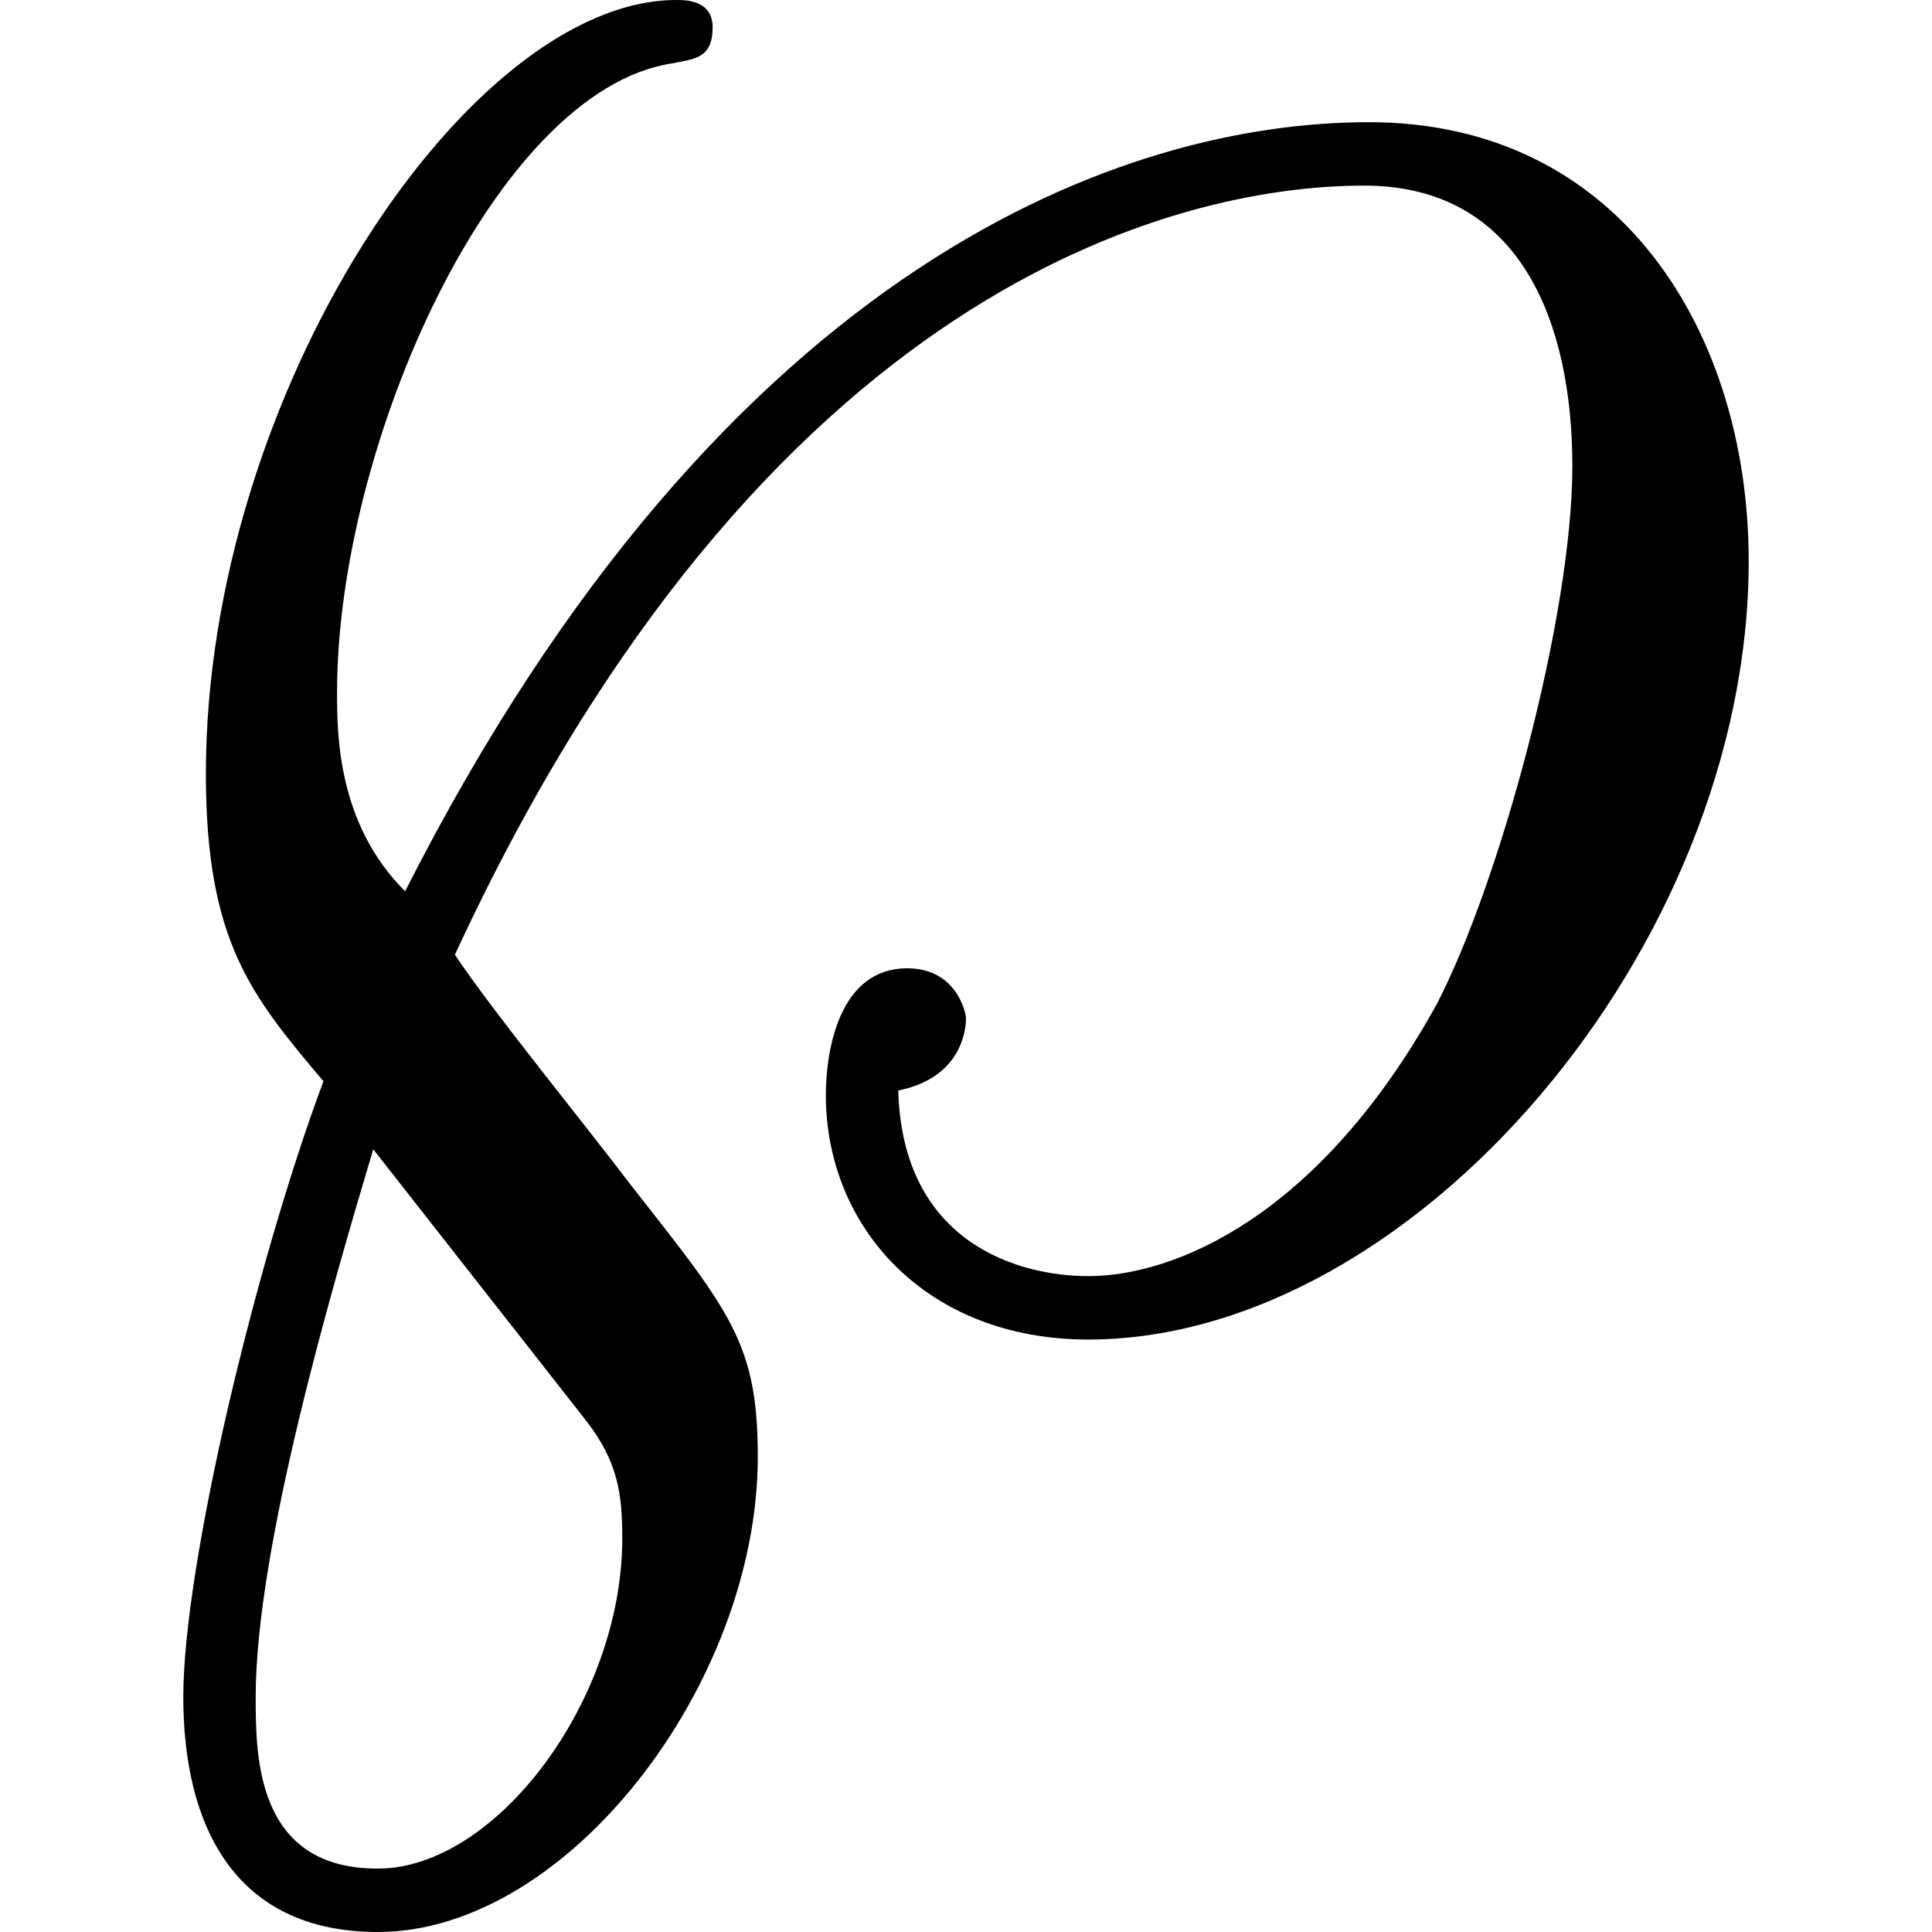 <?xml version="1.0" encoding="UTF-8" standalone="no"?>
<svg
   xmlns:dc="http://purl.org/dc/elements/1.1/"
   xmlns:cc="http://creativecommons.org/ns#"
   xmlns:rdf="http://www.w3.org/1999/02/22-rdf-syntax-ns#"
   xmlns:svg="http://www.w3.org/2000/svg"
   xmlns="http://www.w3.org/2000/svg"
   xmlns:xlink="http://www.w3.org/1999/xlink"
   xmlns:sodipodi="http://sodipodi.sourceforge.net/DTD/sodipodi-0.dtd"
   xmlns:inkscape="http://www.inkscape.org/namespaces/inkscape"
   sodipodi:docname="temp.svg"
   id="svg17"
   version="1.1"
   viewBox="0 0 5.406 6.672"
   height="64px"
   width="64px">
  <sodipodi:namedview
     id="namedview19"
     inkscape:window-height="480"
     inkscape:window-width="640"
     inkscape:pageshadow="2"
     inkscape:pageopacity="0"
     guidetolerance="10"
     gridtolerance="10"
     objecttolerance="10"
     borderopacity="1"
     bordercolor="#666666"
     pagecolor="#ffffff" />
  <defs
     id="defs10">
    <g
       id="g8">
      <symbol
         id="glyph0-0"
         overflow="visible">
        <path
           id="path2"
           d=""
           style="stroke:none" />
      </symbol>
      <symbol
         id="glyph0-1"
         overflow="visible">
        <path
           id="path5"
           d="M 1.688,-1.219 C 2.75,-3.516 4.172,-3.875 4.828,-3.875 c 0.547,0 0.719,0.484 0.719,0.969 0,0.516 -0.25,1.438 -0.469,1.859 -0.406,0.734 -0.906,0.938 -1.203,0.938 -0.234,0 -0.641,-0.109 -0.656,-0.641 0.234,-0.047 0.234,-0.234 0.234,-0.25 0,-0.016 -0.031,-0.172 -0.203,-0.172 -0.234,0 -0.281,0.281 -0.281,0.438 0,0.453 0.344,0.844 0.906,0.844 1.125,0 2.281,-1.359 2.281,-2.688 0,-0.781 -0.438,-1.516 -1.312,-1.516 -0.828,0 -2.219,0.469 -3.328,2.656 C 1.281,-1.672 1.281,-1.984 1.281,-2.125 c 0,-0.859 0.547,-2.078 1.156,-2.172 0.078,-0.016 0.141,-0.016 0.141,-0.125 0,-0.094 -0.094,-0.094 -0.125,-0.094 -0.719,0 -1.625,1.359 -1.625,2.672 0,0.578 0.156,0.766 0.406,1.062 C 1,-0.156 0.75,0.891 0.75,1.344 c 0,0.438 0.172,0.812 0.672,0.812 0.656,0 1.312,-0.859 1.312,-1.641 0,-0.391 -0.094,-0.5 -0.438,-0.938 C 2.156,-0.609 1.812,-1.031 1.688,-1.219 Z m 0.453,1.609 c 0.109,0.141 0.125,0.25 0.125,0.406 0,0.562 -0.438,1.141 -0.844,1.141 C 1,1.938 1,1.547 1,1.344 1,0.828 1.266,-0.078 1.406,-0.547 Z m 0,0"
           style="stroke:none" />
      </symbol>
    </g>
  </defs>
  <g
     transform="translate(-149.462,-130.249)"
     id="surface1">
    <g
       id="g14"
       style="fill:#000000;fill-opacity:1">
      <use
         height="100%"
         width="100%"
         id="use12"
         y="134.765"
         x="148.712"
         xlink:href="#glyph0-1" />
    </g>
  </g>
</svg>
